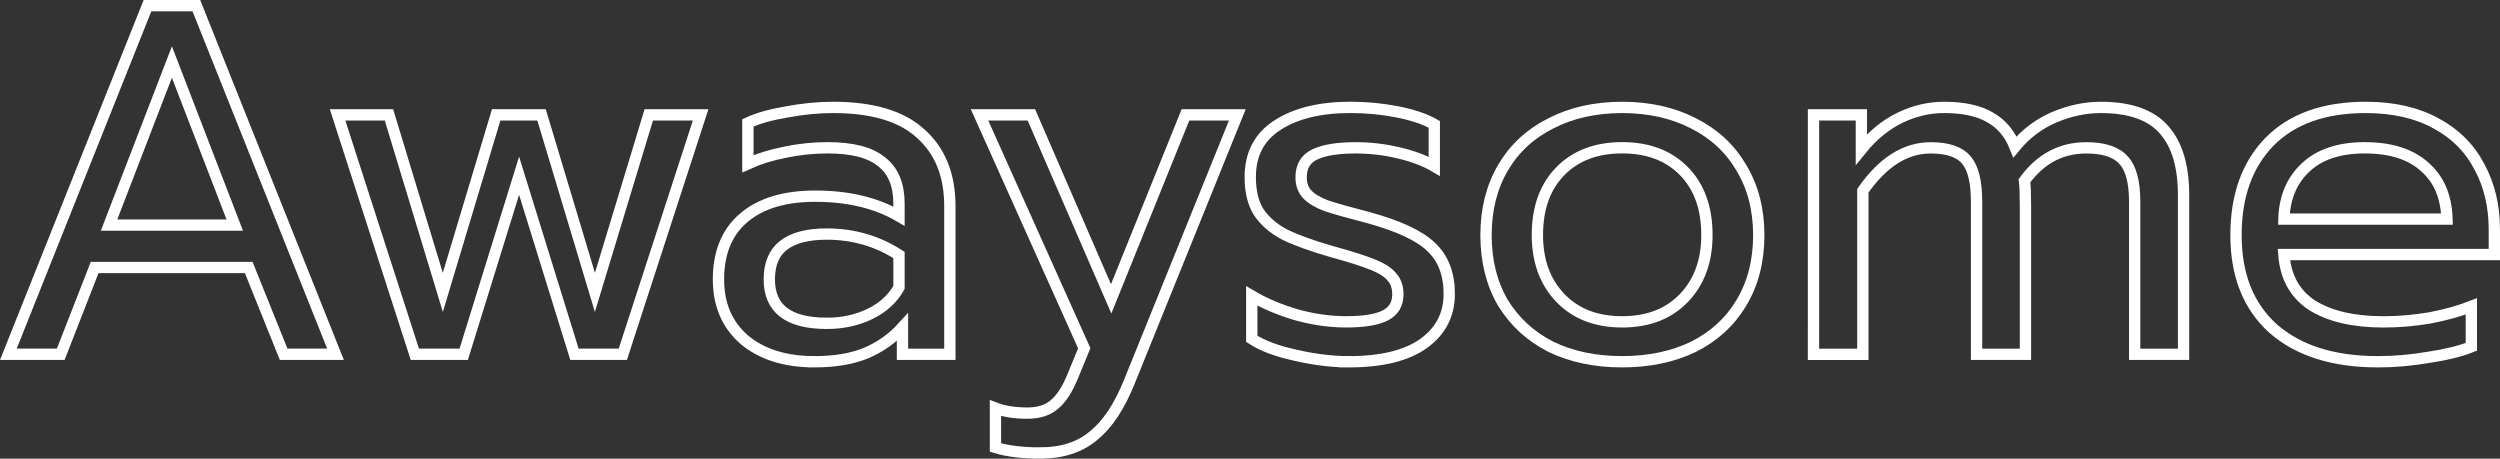 <?xml version="1.0" encoding="UTF-8" standalone="no"?>
<!-- Created with Inkscape (http://www.inkscape.org/) -->

<svg
   xmlns:dc="http://purl.org/dc/elements/1.1/"
   xmlns:cc="http://creativecommons.org/ns#"
   xmlns:rdf="http://www.w3.org/1999/02/22-rdf-syntax-ns#"
   xmlns:svg="http://www.w3.org/2000/svg"
   xmlns="http://www.w3.org/2000/svg"
   xmlns:sodipodi="http://sodipodi.sourceforge.net/DTD/sodipodi-0.dtd"
   xmlns:inkscape="http://www.inkscape.org/namespaces/inkscape"
   width="88.421mm"
   height="16.222mm"
   viewBox="0 0 88.421 16.222"
   version="1.1"
   id="svg8"
   sodipodi:docname="awaysome.svg"
   inkscape:version="0.92.4 5da689c313, 2019-01-14">
  <rect x="0" y="0" width="88.421" height="16.222" fill="#333333" stroke="none"/>
  <defs
     id="defs2" />
  <sodipodi:namedview
     id="base"
     pagecolor="#ffffff"
     bordercolor="#666666"
     borderopacity="1.0"
     inkscape:pageopacity="0.0"
     inkscape:pageshadow="2"
     inkscape:zoom="2.2640625"
     inkscape:cx="99.831448"
     inkscape:cy="43.727022"
     inkscape:document-units="mm"
     inkscape:current-layer="text817"
     showgrid="false"
     fit-margin-top="0"
     fit-margin-left="0"
     fit-margin-right="0"
     fit-margin-bottom="0"
     inkscape:window-width="1920"
     inkscape:window-height="1020"
     inkscape:window-x="0"
     inkscape:window-y="32"
     inkscape:window-maximized="1"
     inkscape:pagecheckerboard="true" />
  <g
     inkscape:label="Layer 1"
     inkscape:groupmode="layer"
     id="layer1"
     transform="translate(-68.045,-127.641)">
    <g
       aria-label="Awaysome"
       style="font-style:normal;font-variant:normal;font-weight:normal;font-stretch:normal;font-size:17.639px;line-height:6.615px;font-family:'Source Code Pro';-inkscape-font-specification:'Source Code Pro';letter-spacing:0px;word-spacing:0px;fill:#000000;fill-opacity:1;stroke:none;stroke-width:0.265px;stroke-linecap:butt;stroke-linejoin:miter;stroke-opacity:1"
       id="text817">
      <path
         d="m 73.261,127.841 h 1.729 l 4.921,12.33 h -1.834 l -1.235,-3.069 h -5.45 l -1.199,3.069 h -1.852 z m 3.087,7.761 -2.223,-5.768 -2.223,5.768 z"
         style="font-style:normal;font-variant:normal;font-weight:normal;font-stretch:normal;font-family:Prompt;-inkscape-font-specification:Prompt;fill:none;stroke:#ffffff;stroke-width:0.4;stroke-miterlimit:4;stroke-opacity:1;"
         id="path819"
         inkscape:connector-curvature="0" />
      <path
         d="m 79.985,131.704 h 1.817 l 1.905,6.279 1.887,-6.279 h 1.605 l 1.887,6.279 1.905,-6.279 h 1.834 l -2.752,8.467 h -1.711 l -1.958,-6.315 -1.958,6.315 h -1.729 z"
         style="font-style:normal;font-variant:normal;font-weight:normal;font-stretch:normal;font-family:Prompt;-inkscape-font-specification:Prompt;fill:none;stroke:#ffffff;stroke-width:0.4;stroke-miterlimit:4;stroke-opacity:1;"
         id="path821"
         inkscape:connector-curvature="0" />
      <path
         d="m 96.842,140.435 q -1.535,0 -2.469,-0.776 -0.917,-0.794 -0.917,-2.134 0,-1.411 0.882,-2.17 0.9,-0.776 2.54,-0.776 1.746,0 2.963,0.706 v -0.441 q 0,-1.005 -0.617,-1.482 -0.6,-0.494 -1.905,-0.494 -0.776,0 -1.517,0.159 -0.723,0.141 -1.305,0.406 v -1.446 q 0.529,-0.247 1.376,-0.388 0.847,-0.159 1.64,-0.159 2.099,0 3.104,0.935 1.023,0.917 1.023,2.558 v 5.239 h -1.676 v -0.953 q -0.547,0.6 -1.305,0.917 -0.741,0.3 -1.817,0.3 z m 0.441,-1.358 q 0.847,0 1.535,-0.335 0.688,-0.335 1.023,-0.935 v -1.147 q -1.147,-0.741 -2.558,-0.741 -1.023,0 -1.535,0.406 -0.494,0.388 -0.494,1.199 0,1.552 2.028,1.552 z"
         style="font-style:normal;font-variant:normal;font-weight:normal;font-stretch:normal;font-family:Prompt;-inkscape-font-specification:Prompt;fill:none;stroke:#ffffff;stroke-width:0.4;stroke-miterlimit:4;stroke-opacity:1;"
         id="path823"
         inkscape:connector-curvature="0" />
      <path
         d="m 104.84,143.663 q -0.953,0 -1.587,-0.194 v -1.393 q 0.459,0.176 1.129,0.176 0.617,0 0.97,-0.318 0.353,-0.3 0.635,-0.988 l 0.406,-0.988 -3.704,-8.255 h 1.834 l 2.822,6.509 2.628,-6.509 h 1.834 l -3.81,9.419 q -0.529,1.323 -1.27,1.923 -0.723,0.617 -1.887,0.617 z"
         style="font-style:normal;font-variant:normal;font-weight:normal;font-stretch:normal;font-family:Prompt;-inkscape-font-specification:Prompt;fill:none;stroke:#ffffff;stroke-width:0.4;stroke-miterlimit:4;none;stroke-opacity:1;"
         id="path825"
         inkscape:connector-curvature="0" />
      <path
         d="m 115.74,140.435 q -0.882,0 -1.87,-0.229 -0.988,-0.212 -1.552,-0.582 v -1.517 q 0.688,0.406 1.587,0.67 0.9,0.247 1.746,0.247 0.953,0 1.393,-0.229 0.441,-0.229 0.441,-0.741 0,-0.388 -0.212,-0.617 -0.194,-0.247 -0.688,-0.441 -0.476,-0.194 -1.446,-0.459 -1.041,-0.3 -1.658,-0.6 -0.6,-0.318 -0.917,-0.794 -0.3,-0.476 -0.3,-1.235 0,-1.217 0.953,-1.834 0.97,-0.635 2.593,-0.635 0.847,0 1.658,0.159 0.811,0.159 1.305,0.441 v 1.482 q -0.512,-0.3 -1.27,-0.476 -0.741,-0.176 -1.517,-0.176 -0.935,0 -1.429,0.229 -0.494,0.229 -0.494,0.811 0,0.37 0.212,0.6 0.212,0.229 0.67,0.406 0.476,0.159 1.499,0.423 1.605,0.441 2.223,1.041 0.635,0.6 0.635,1.658 0,1.094 -0.9,1.746 -0.9,0.653 -2.663,0.653 z"
         style="font-style:normal;font-variant:normal;font-weight:normal;font-stretch:normal;font-family:Prompt;-inkscape-font-specification:Prompt;fill:none;stroke:#ffffff;stroke-width:0.4;stroke-miterlimit:4;stroke-opacity:1;"
         id="path827"
         inkscape:connector-curvature="0" />
      <path
         d="m 125.418,140.435 q -1.429,0 -2.522,-0.529 -1.076,-0.547 -1.693,-1.552 -0.6,-1.023 -0.6,-2.399 0,-1.358 0.6,-2.381 0.6,-1.023 1.693,-1.57 1.094,-0.564 2.522,-0.564 1.429,0 2.522,0.564 1.094,0.547 1.693,1.57 0.617,1.023 0.617,2.381 0,1.376 -0.617,2.399 -0.6,1.005 -1.693,1.552 -1.094,0.529 -2.522,0.529 z m 0,-1.411 q 1.376,0 2.187,-0.847 0.811,-0.847 0.811,-2.223 0,-1.429 -0.811,-2.258 -0.811,-0.829 -2.187,-0.829 -1.376,0 -2.187,0.829 -0.811,0.829 -0.811,2.258 0,1.376 0.811,2.223 0.811,0.847 2.187,0.847 z"
         style="font-style:normal;font-variant:normal;font-weight:normal;font-stretch:normal;font-family:Prompt;-inkscape-font-specification:Prompt;fill:none;stroke:#ffffff;stroke-width:0.4;stroke-miterlimit:4;stroke-opacity:1;"
         id="path829"
         inkscape:connector-curvature="0" />
      <path
         d="m 132.186,131.704 h 1.693 v 1.217 q 0.6,-0.741 1.358,-1.111 0.758,-0.37 1.57,-0.37 1.023,0 1.623,0.353 0.6,0.335 0.882,1.041 0.564,-0.688 1.376,-1.041 0.829,-0.353 1.658,-0.353 1.552,0 2.24,0.794 0.688,0.776 0.688,2.311 v 5.627 h -1.729 v -5.397 q 0,-1.041 -0.388,-1.464 -0.388,-0.441 -1.323,-0.441 -1.341,0 -2.187,1.164 0.035,0.265 0.035,0.864 v 5.274 h -1.729 v -5.397 q 0,-1.041 -0.353,-1.464 -0.353,-0.441 -1.27,-0.441 -1.341,0 -2.399,1.517 v 5.786 h -1.746 z"
         style="font-style:normal;font-variant:normal;font-weight:normal;font-stretch:normal;font-family:Prompt;-inkscape-font-specification:Prompt;fill:none;stroke:#ffffff;stroke-width:0.4;stroke-miterlimit:4;stroke-opacity:1;"
         id="path831"
         inkscape:connector-curvature="0" />
      <path
         d="m 152.139,140.435 q -2.346,0 -3.687,-1.164 -1.323,-1.182 -1.323,-3.316 0,-2.081 1.182,-3.298 1.199,-1.217 3.404,-1.217 1.464,0 2.487,0.564 1.023,0.547 1.535,1.535 0.529,0.97 0.529,2.223 v 0.882 h -7.444 q 0.088,1.199 1.005,1.799 0.935,0.582 2.522,0.582 0.811,0 1.64,-0.141 0.829,-0.159 1.464,-0.406 v 1.429 q -0.564,0.229 -1.499,0.37 -0.917,0.159 -1.817,0.159 z m 2.452,-5.045 q -0.035,-1.199 -0.794,-1.852 -0.741,-0.67 -2.117,-0.67 -1.341,0 -2.081,0.688 -0.741,0.688 -0.776,1.834 z"
         style="font-style:normal;font-variant:normal;font-weight:normal;font-stretch:normal;font-family:Prompt;-inkscape-font-specification:Prompt;fill:none;stroke:#ffffff;stroke-width:0.4;stroke-miterlimit:4;stroke-opacity:1;"
         id="path833"
         inkscape:connector-curvature="0" />
    </g>
  </g>
</svg>
